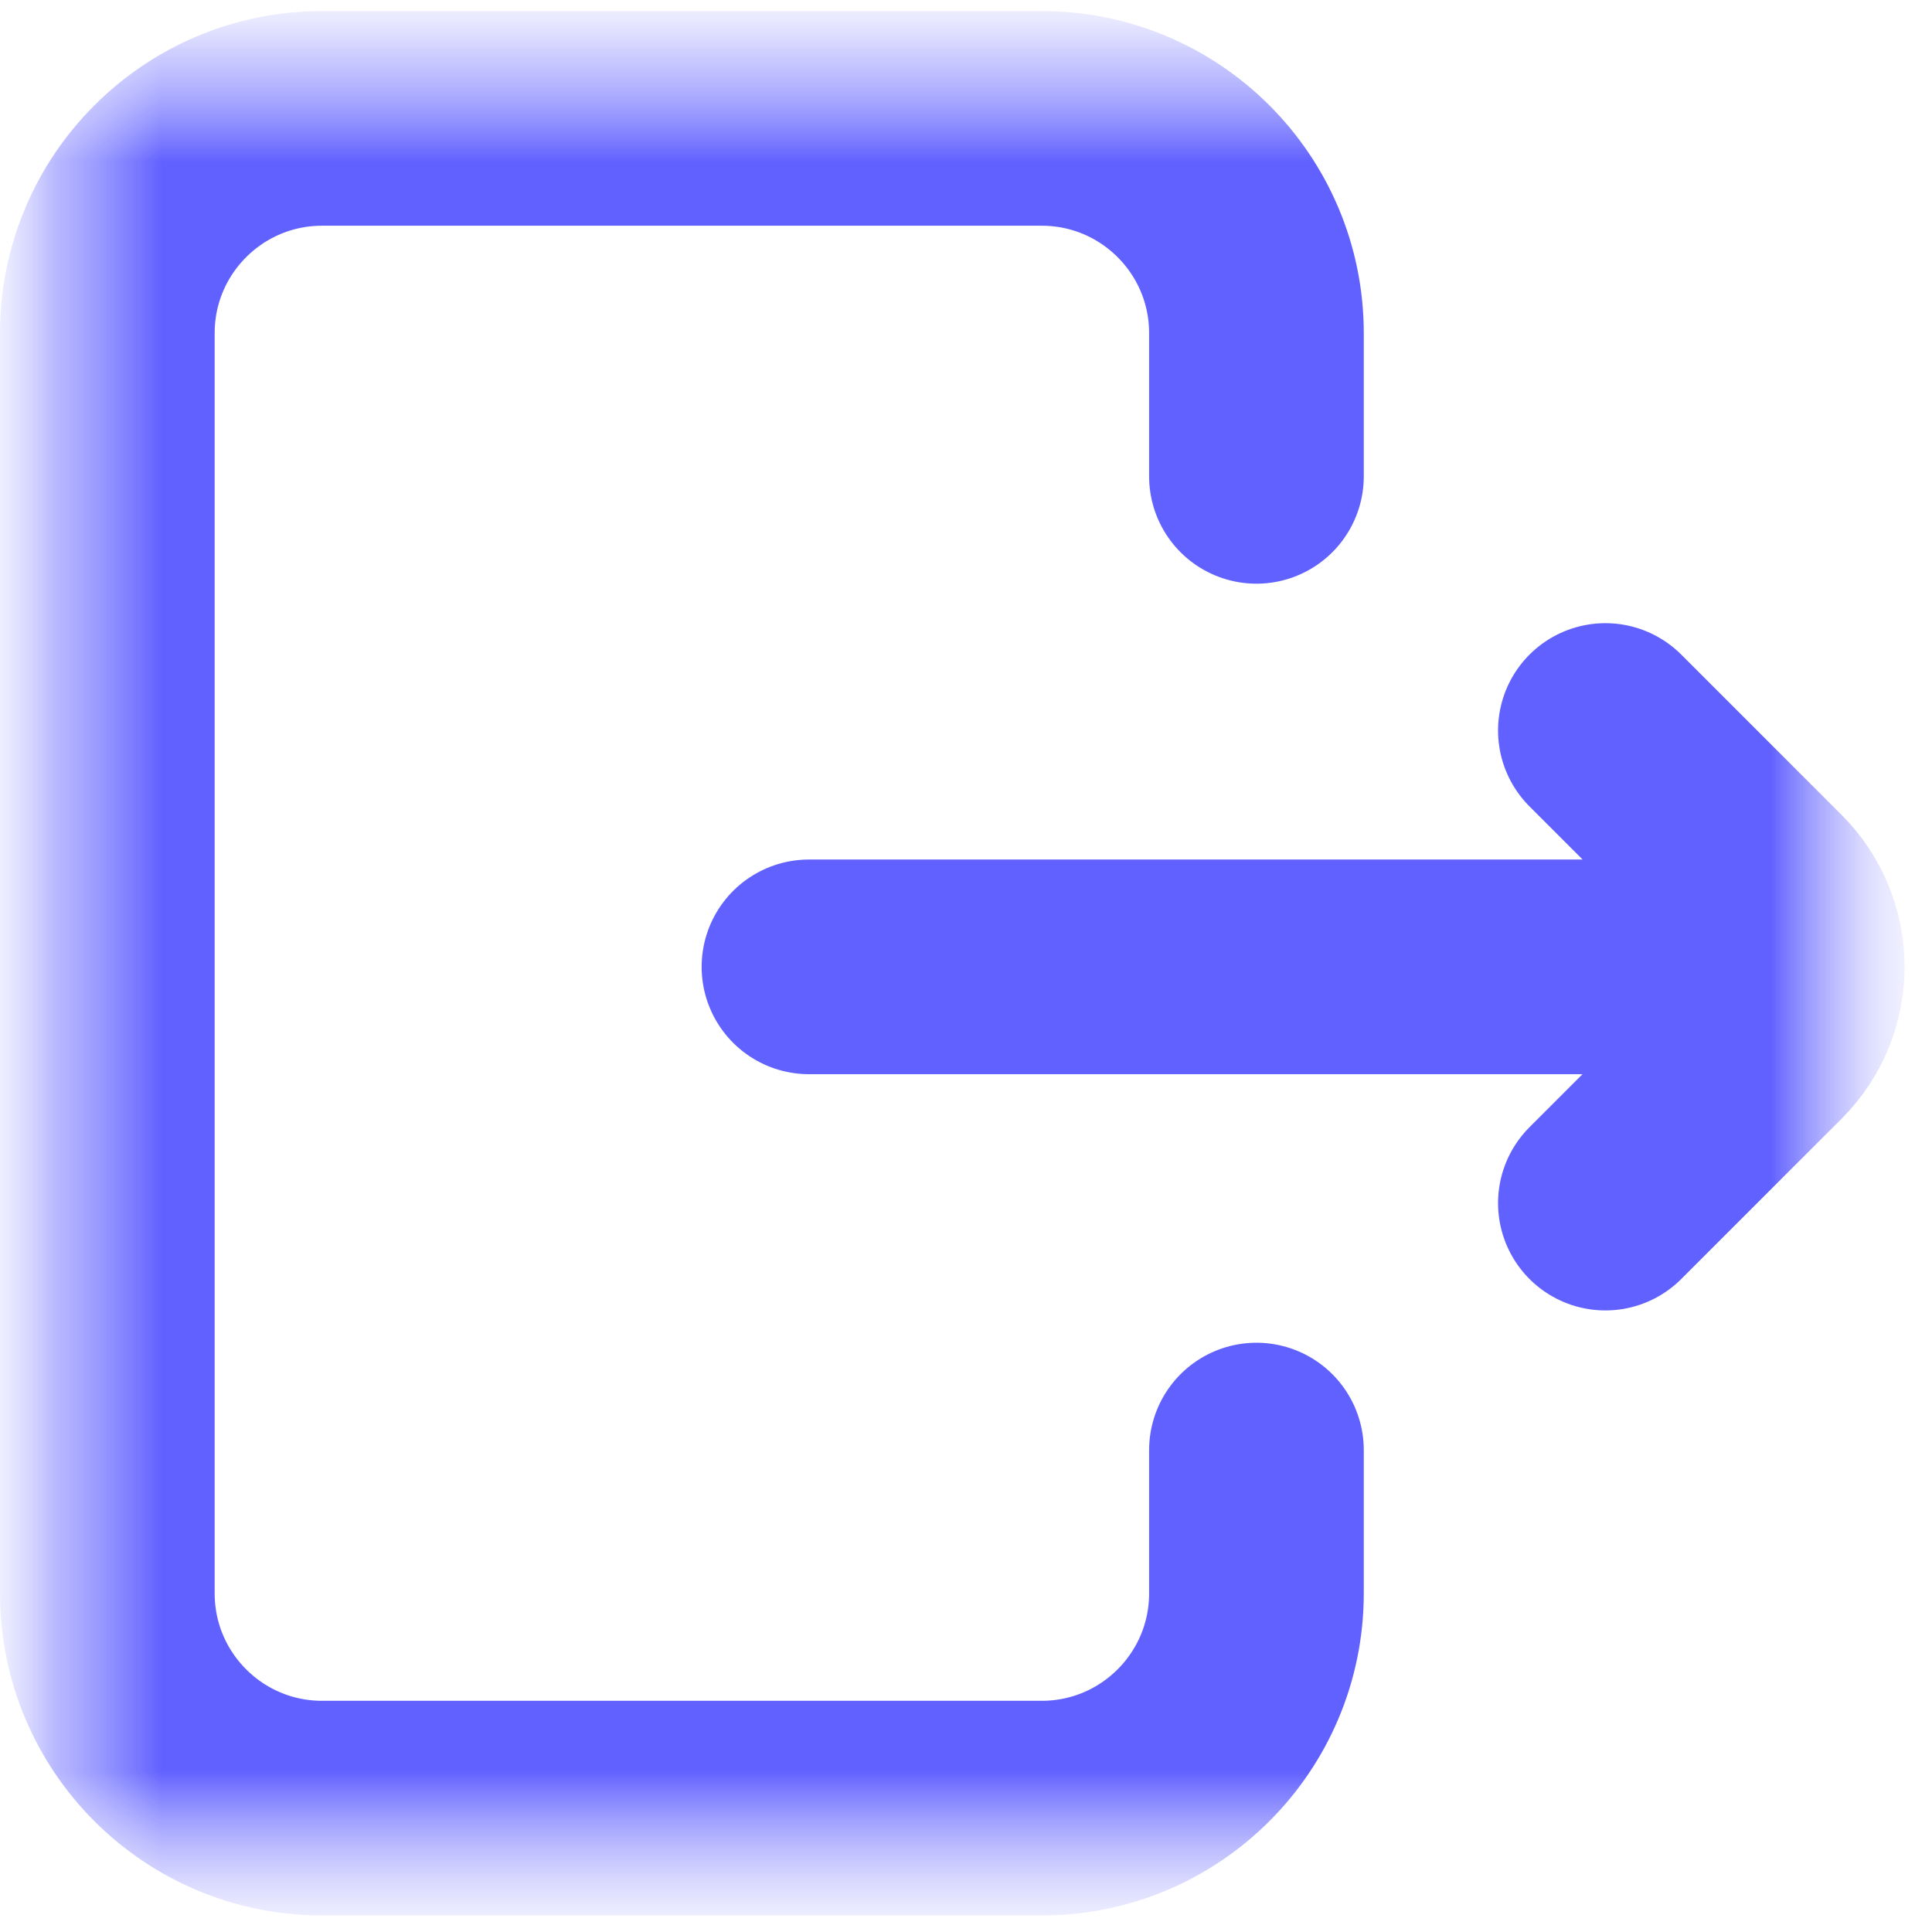 <svg width="18" height="18" viewBox="0 0 18 18" fill="none" xmlns="http://www.w3.org/2000/svg">
<mask id="mask0_575_3609" style="mask-type:luminance" maskUnits="userSpaceOnUse" x="0" y="0" width="18" height="18">
<path d="M17.411 0.436H0.334V17.512H17.411V0.436Z" fill="#6161FF"/>
</mask>
<g mask="url(#mask0_575_3609)">
<mask id="mask1_575_3609" style="mask-type:luminance" maskUnits="userSpaceOnUse" x="0" y="0" width="18" height="18">
<path d="M0.334 0.436H17.411V17.513H0.334V0.436Z" fill="white"/>
</mask>
<g mask="url(#mask1_575_3609)">
<path d="M11.706 13.51V14.845C11.706 15.95 10.81 16.846 9.705 16.846H3.001C1.896 16.846 1 15.95 1 14.845V3.104C1 1.999 1.896 1.103 3.001 1.103H9.705C10.81 1.103 11.706 1.999 11.706 3.104V4.438" stroke="#6161FF" stroke-width="2" stroke-miterlimit="10" stroke-linecap="round" stroke-linejoin="round"/>
<path d="M16.576 9.008H7.537" stroke="#6161FF" stroke-width="2" stroke-miterlimit="10" stroke-linecap="round" stroke-linejoin="round"/>
<path d="M14.957 11.209L16.451 9.715C16.842 9.324 16.842 8.691 16.451 8.3L14.957 6.806" stroke="#6161FF" stroke-width="2" stroke-miterlimit="10" stroke-linecap="round" stroke-linejoin="round"/>
</g>
</g>
</svg>
